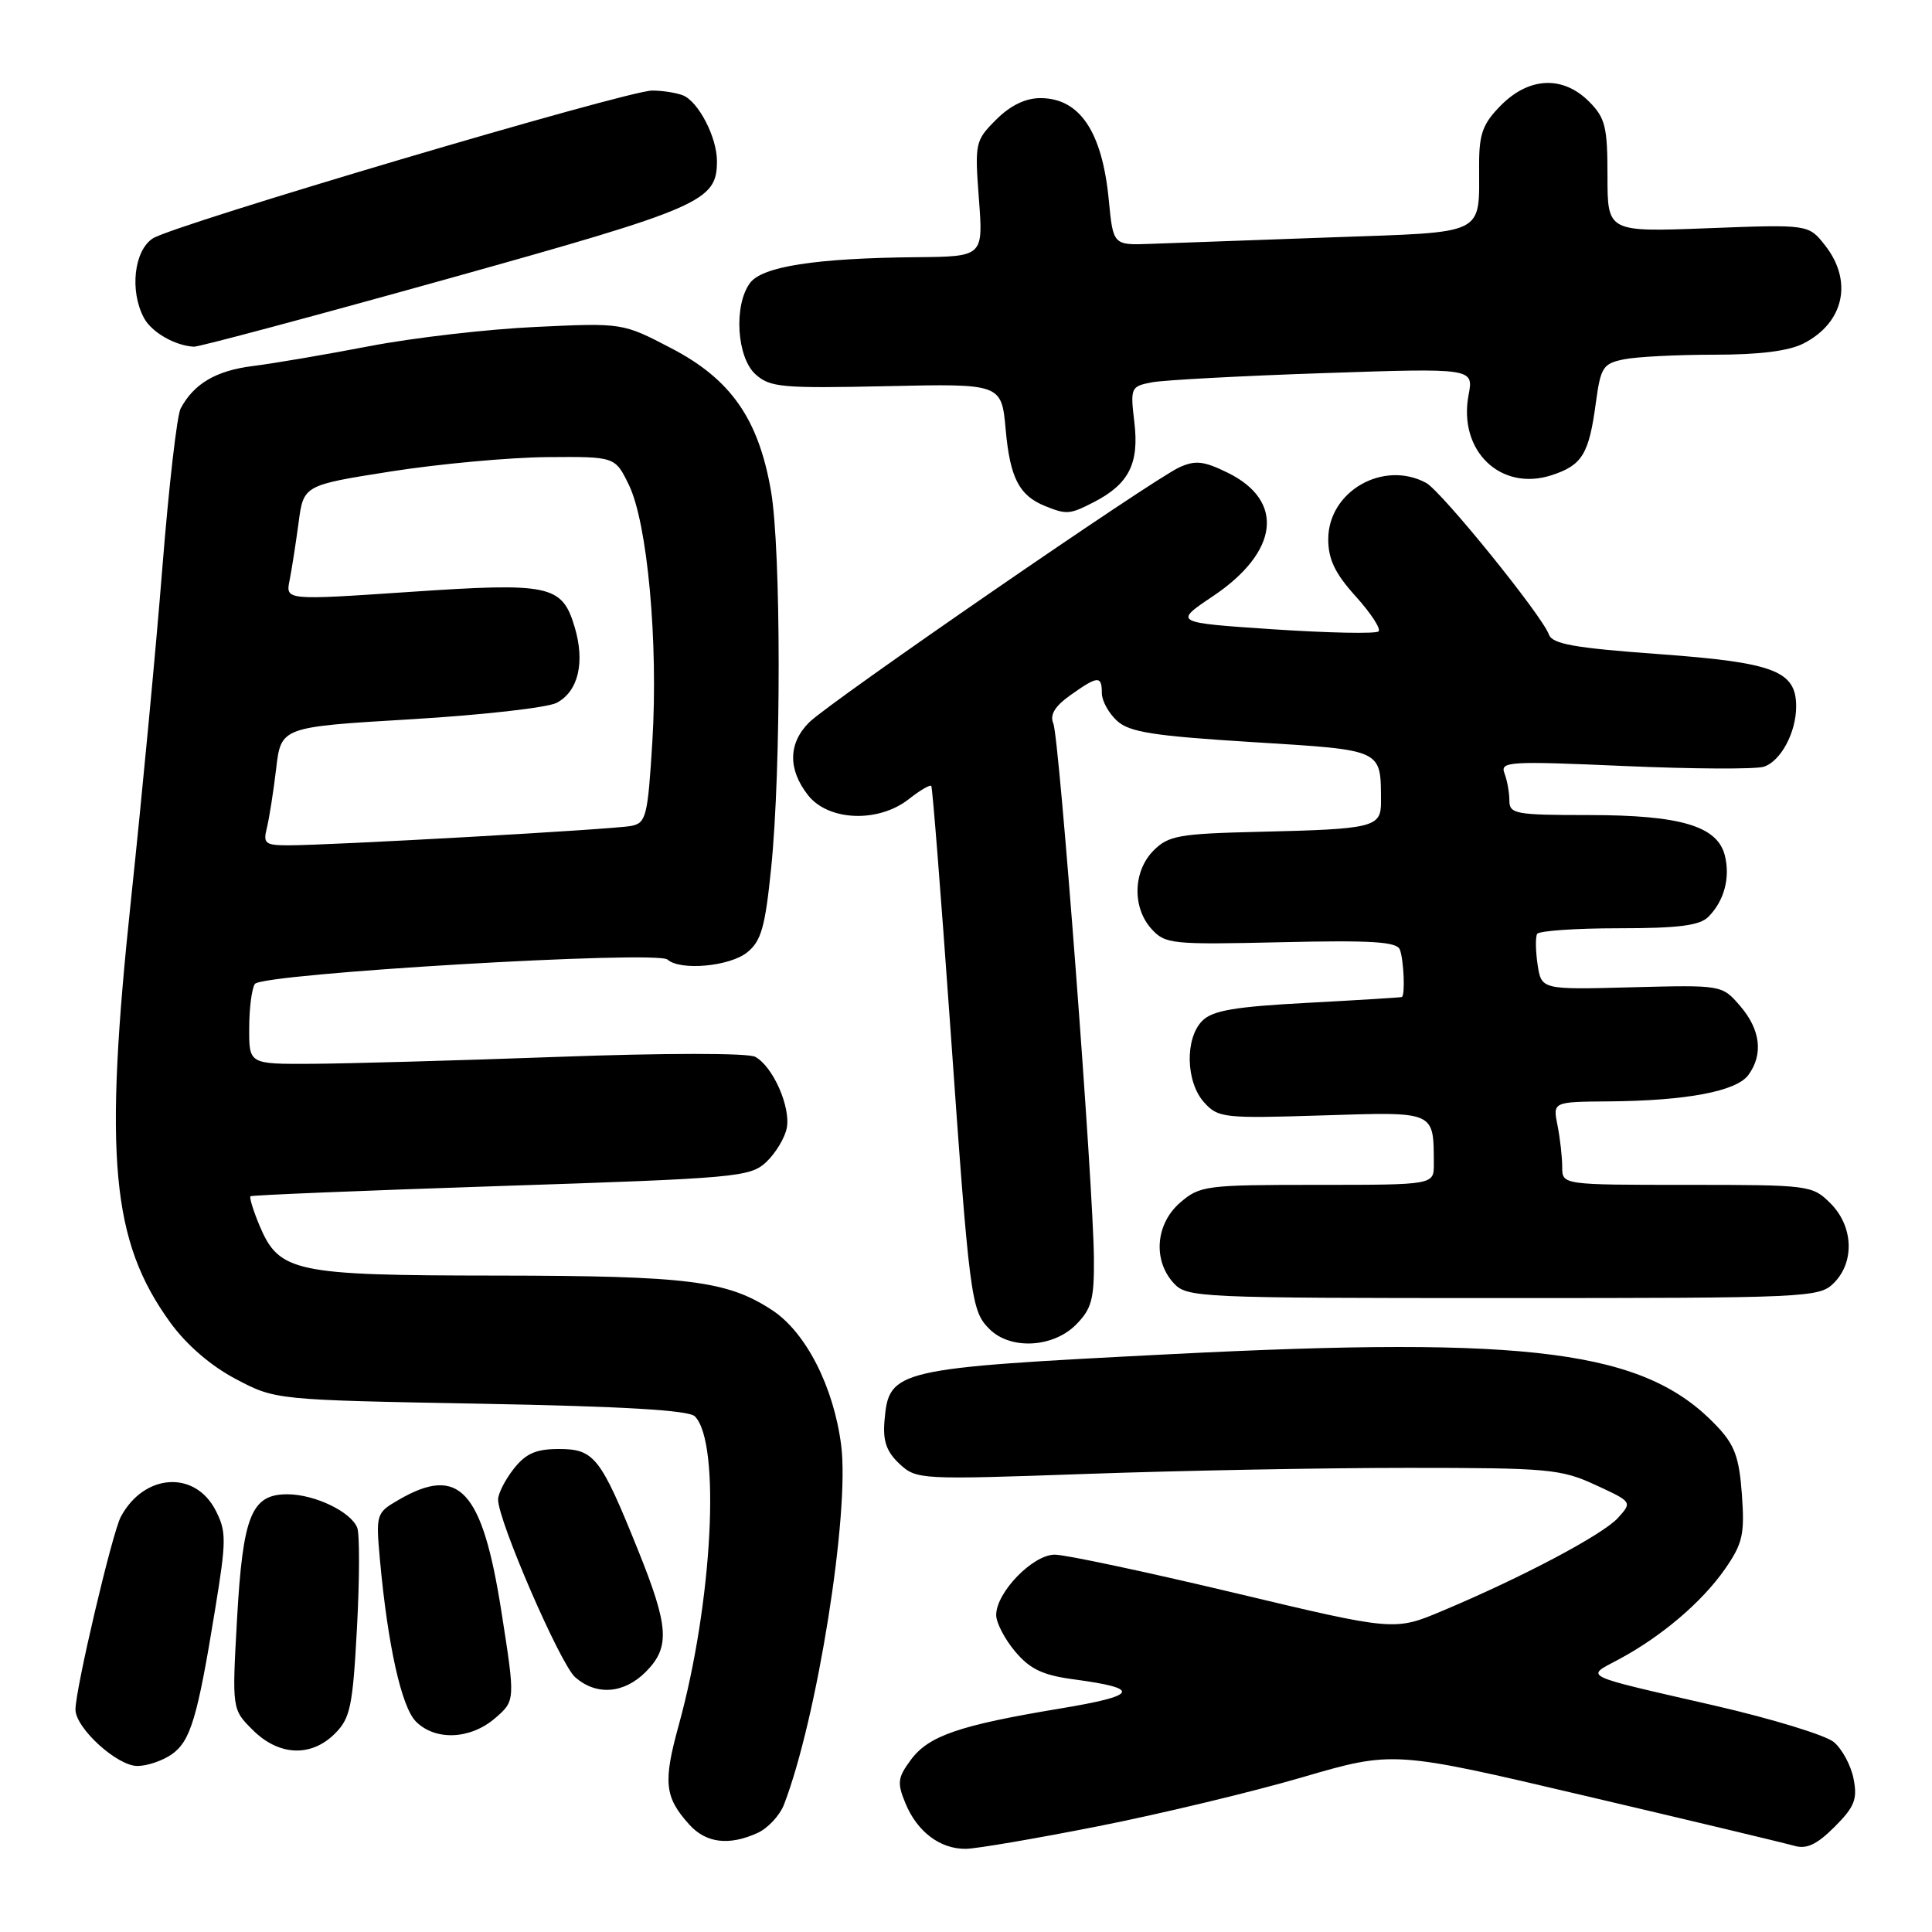 <?xml version="1.0" encoding="UTF-8" standalone="no"?>
<!DOCTYPE svg PUBLIC "-//W3C//DTD SVG 1.1//EN" "http://www.w3.org/Graphics/SVG/1.1/DTD/svg11.dtd" >
<svg xmlns="http://www.w3.org/2000/svg" xmlns:xlink="http://www.w3.org/1999/xlink" version="1.1" viewBox="0 0 256 256">
 <g >
 <path fill="currentColor"
d=" M 145.50 241.99 C 153.75 240.36 165.93 237.44 172.56 235.50 C 184.62 231.98 184.62 231.98 210.06 237.96 C 224.05 241.24 236.50 244.22 237.72 244.57 C 239.38 245.06 240.72 244.43 243.09 242.07 C 245.74 239.42 246.14 238.41 245.61 235.71 C 245.27 233.94 244.09 231.75 242.99 230.83 C 241.89 229.92 234.80 227.75 227.24 226.01 C 209.20 221.87 210.02 222.27 214.51 219.87 C 220.18 216.83 225.55 212.25 228.58 207.89 C 230.92 204.51 231.19 203.31 230.81 198.02 C 230.45 193.06 229.85 191.45 227.44 188.91 C 217.96 178.94 203.09 176.99 155.00 179.44 C 118.52 181.30 117.78 181.47 117.20 188.26 C 116.97 190.94 117.46 192.35 119.18 193.96 C 121.44 196.06 121.83 196.08 143.99 195.30 C 156.37 194.86 175.50 194.50 186.50 194.50 C 205.15 194.50 206.83 194.65 211.40 196.76 C 216.28 199.01 216.29 199.02 214.40 201.12 C 212.39 203.34 201.76 208.98 191.14 213.44 C 184.78 216.12 184.78 216.12 163.56 211.06 C 151.88 208.28 141.17 206.00 139.76 206.00 C 136.85 206.00 132.00 211.00 132.00 214.00 C 132.00 215.02 133.13 217.19 134.51 218.83 C 136.48 221.17 138.16 221.97 142.26 222.52 C 151.31 223.73 150.86 224.67 140.41 226.40 C 127.10 228.61 123.05 230.00 120.69 233.19 C 118.94 235.56 118.85 236.23 119.99 238.98 C 121.55 242.73 124.57 245.01 127.97 244.98 C 129.36 244.97 137.25 243.62 145.50 241.99 Z  M 100.39 242.87 C 101.75 242.25 103.32 240.56 103.88 239.12 C 108.27 227.74 112.61 200.49 111.46 191.50 C 110.47 183.76 106.79 176.55 102.34 173.62 C 96.36 169.69 91.25 169.05 65.70 169.02 C 38.92 169.00 36.98 168.58 34.36 162.33 C 33.55 160.38 33.02 158.66 33.19 158.51 C 33.36 158.36 48.30 157.75 66.40 157.15 C 97.73 156.12 99.40 155.97 101.55 153.96 C 102.78 152.79 104.00 150.77 104.25 149.47 C 104.79 146.66 102.40 141.28 100.06 140.03 C 99.10 139.52 88.11 139.52 73.95 140.04 C 60.50 140.53 45.79 140.94 41.25 140.96 C 33.00 141.00 33.00 141.00 33.02 136.25 C 33.02 133.64 33.36 131.00 33.77 130.38 C 34.67 129.00 87.06 125.90 88.45 127.15 C 90.13 128.66 96.70 128.06 99.01 126.19 C 100.87 124.69 101.39 122.84 102.19 114.94 C 103.52 101.81 103.50 72.80 102.16 65.06 C 100.51 55.51 96.85 50.26 88.96 46.15 C 82.50 42.78 82.50 42.78 71.00 43.32 C 64.67 43.61 54.78 44.75 49.00 45.86 C 43.22 46.97 36.26 48.16 33.51 48.50 C 28.63 49.11 25.70 50.83 23.94 54.12 C 23.45 55.02 22.37 64.48 21.52 75.13 C 20.68 85.78 18.81 105.53 17.38 119.00 C 13.73 153.42 14.75 164.47 22.57 175.25 C 24.72 178.21 27.94 180.99 31.25 182.73 C 36.50 185.50 36.50 185.50 63.70 186.00 C 82.53 186.35 91.26 186.86 92.07 187.67 C 95.53 191.14 94.42 212.34 89.93 228.62 C 87.85 236.16 88.06 238.13 91.32 241.75 C 93.55 244.23 96.59 244.60 100.39 242.87 Z  M 22.75 232.46 C 25.24 230.72 26.16 227.67 28.49 213.34 C 30.01 204.04 30.01 202.93 28.56 200.11 C 25.80 194.78 19.08 195.25 16.01 200.98 C 14.87 203.11 10.00 223.80 10.00 226.52 C 10.00 228.97 15.51 234.00 18.20 234.00 C 19.50 234.00 21.54 233.31 22.75 232.46 Z  M 44.38 229.71 C 46.42 227.67 46.74 226.12 47.30 215.70 C 47.65 209.25 47.66 203.29 47.34 202.45 C 46.53 200.32 41.69 198.00 38.07 198.00 C 33.31 198.00 32.18 200.82 31.41 214.51 C 30.74 226.50 30.74 226.50 33.51 229.25 C 36.96 232.68 41.23 232.86 44.38 229.71 Z  M 65.59 227.68 C 68.29 225.35 68.29 225.35 66.44 213.55 C 63.91 197.40 60.84 194.07 52.80 198.75 C 49.85 200.46 49.80 200.63 50.34 206.65 C 51.38 218.03 53.20 226.20 55.12 228.12 C 57.69 230.69 62.32 230.49 65.59 227.68 Z  M 85.55 221.55 C 88.82 218.27 88.65 215.58 84.52 205.34 C 79.57 193.06 78.74 192.00 74.05 192.00 C 71.02 192.00 69.68 192.59 68.07 194.63 C 66.93 196.08 66.00 197.91 66.00 198.70 C 66.00 201.51 74.25 220.54 76.22 222.25 C 79.03 224.70 82.66 224.43 85.55 221.55 Z  M 142.55 175.55 C 144.64 173.45 144.99 172.18 144.95 166.80 C 144.89 157.25 140.37 97.73 139.57 95.86 C 139.08 94.72 139.76 93.59 141.84 92.11 C 145.47 89.53 146.00 89.49 146.00 91.85 C 146.00 92.86 146.91 94.51 148.02 95.52 C 149.67 97.02 152.87 97.52 165.94 98.33 C 183.41 99.42 182.95 99.20 182.99 106.23 C 183.00 109.64 182.09 109.86 166.78 110.22 C 156.24 110.47 154.83 110.72 152.86 112.69 C 150.13 115.43 150.00 120.24 152.58 123.09 C 154.40 125.10 155.26 125.18 169.74 124.85 C 181.76 124.57 185.09 124.78 185.49 125.83 C 186.01 127.19 186.21 131.91 185.75 132.11 C 185.61 132.17 180.00 132.52 173.27 132.88 C 163.64 133.39 160.68 133.89 159.32 135.25 C 156.99 137.58 157.11 143.36 159.55 146.07 C 161.41 148.13 162.14 148.21 175.18 147.80 C 190.32 147.32 189.95 147.16 189.99 154.25 C 190.00 157.00 190.00 157.00 174.56 157.00 C 159.80 157.00 158.99 157.10 156.39 159.34 C 153.14 162.14 152.73 166.94 155.49 169.99 C 157.26 171.94 158.49 172.00 199.15 172.00 C 239.67 172.00 241.06 171.94 243.00 170.00 C 245.78 167.22 245.58 162.48 242.55 159.45 C 240.14 157.05 239.78 157.00 223.55 157.00 C 207.00 157.00 207.00 157.00 207.00 154.63 C 207.00 153.32 206.72 150.84 206.38 149.13 C 205.75 146.00 205.75 146.00 213.12 145.94 C 223.46 145.86 230.08 144.61 231.67 142.44 C 233.67 139.71 233.28 136.44 230.59 133.31 C 228.18 130.51 228.18 130.51 216.22 130.82 C 204.25 131.14 204.25 131.14 203.74 127.82 C 203.47 125.99 203.44 124.16 203.68 123.75 C 203.92 123.34 208.78 123.00 214.49 123.00 C 222.39 123.00 225.22 122.64 226.36 121.49 C 228.46 119.40 229.29 116.30 228.55 113.36 C 227.58 109.46 222.67 108.00 210.53 108.00 C 200.82 108.00 200.00 107.85 200.00 106.08 C 200.00 105.03 199.71 103.40 199.35 102.47 C 198.75 100.90 199.93 100.83 215.20 101.50 C 224.28 101.90 232.60 101.94 233.70 101.60 C 235.95 100.88 238.00 97.07 238.00 93.61 C 238.00 88.90 235.10 87.79 219.91 86.68 C 208.60 85.86 205.69 85.34 205.24 84.08 C 204.33 81.55 190.97 65.05 188.96 63.98 C 183.27 60.93 176.00 65.12 176.00 71.45 C 176.00 74.12 176.90 75.99 179.64 79.02 C 181.64 81.24 183.01 83.33 182.67 83.66 C 182.33 84.00 176.08 83.87 168.78 83.39 C 155.50 82.50 155.50 82.50 160.72 79.00 C 169.47 73.13 170.27 66.35 162.66 62.63 C 159.50 61.08 158.38 60.96 156.26 61.93 C 152.70 63.55 110.03 92.95 107.25 95.69 C 104.44 98.46 104.38 101.94 107.07 105.37 C 109.77 108.80 116.38 109.06 120.42 105.89 C 121.90 104.72 123.24 103.94 123.40 104.14 C 123.56 104.34 124.67 118.45 125.88 135.50 C 128.47 172.23 128.66 173.66 131.11 176.11 C 133.87 178.87 139.49 178.60 142.55 175.55 Z  M 144.99 66.51 C 149.58 64.13 150.96 61.42 150.31 55.97 C 149.76 51.36 149.83 51.20 152.62 50.66 C 154.21 50.36 164.45 49.81 175.38 49.44 C 195.27 48.77 195.27 48.77 194.59 52.36 C 193.20 59.76 198.87 65.19 205.65 62.95 C 209.66 61.63 210.55 60.16 211.46 53.36 C 212.10 48.64 212.41 48.17 215.20 47.61 C 216.88 47.27 222.27 47.00 227.17 47.00 C 233.18 47.00 237.06 46.51 239.02 45.49 C 244.36 42.73 245.55 37.23 241.82 32.50 C 239.64 29.73 239.64 29.73 226.32 30.24 C 213.00 30.75 213.00 30.75 213.00 23.33 C 213.00 16.78 212.71 15.62 210.55 13.45 C 207.10 10.01 202.65 10.19 198.92 13.92 C 196.51 16.34 196.00 17.68 195.99 21.67 C 195.96 31.37 197.31 30.70 176.16 31.46 C 165.90 31.83 155.25 32.21 152.50 32.31 C 147.50 32.50 147.50 32.50 146.92 26.50 C 146.05 17.44 143.07 13.00 137.85 13.00 C 135.88 13.00 133.86 13.98 131.99 15.86 C 129.22 18.63 129.15 18.94 129.71 26.36 C 130.29 34.00 130.29 34.00 121.39 34.08 C 108.04 34.21 100.98 35.31 99.37 37.51 C 97.20 40.47 97.62 47.35 100.11 49.60 C 102.03 51.33 103.60 51.47 117.46 51.17 C 132.71 50.83 132.71 50.83 133.26 56.95 C 133.84 63.33 135.04 65.66 138.47 67.05 C 141.34 68.21 141.75 68.18 144.99 66.51 Z  M 59.19 36.98 C 93.07 27.52 95.00 26.67 95.00 21.34 C 95.00 18.17 92.52 13.41 90.46 12.62 C 89.56 12.28 87.75 12.00 86.42 12.00 C 83.09 12.00 23.04 29.78 20.25 31.59 C 17.76 33.20 17.16 38.55 19.07 42.12 C 20.09 44.03 23.17 45.80 25.69 45.94 C 26.35 45.97 41.42 41.94 59.19 36.98 Z  M 35.36 109.71 C 35.67 108.45 36.23 104.92 36.59 101.87 C 37.24 96.33 37.24 96.33 54.41 95.31 C 63.85 94.75 72.57 93.77 73.78 93.12 C 76.64 91.59 77.54 87.75 76.14 83.07 C 74.47 77.50 72.88 77.17 54.17 78.44 C 37.84 79.54 37.84 79.54 38.37 76.91 C 38.66 75.46 39.19 72.03 39.56 69.29 C 40.22 64.29 40.22 64.29 51.86 62.46 C 58.26 61.46 67.55 60.61 72.50 60.57 C 81.50 60.50 81.50 60.50 83.32 64.23 C 85.79 69.29 87.24 85.08 86.44 98.26 C 85.83 108.20 85.62 109.05 83.64 109.44 C 81.34 109.90 43.69 112.02 38.14 112.01 C 35.14 112.00 34.84 111.76 35.36 109.71 Z "/>
</g>
</svg>